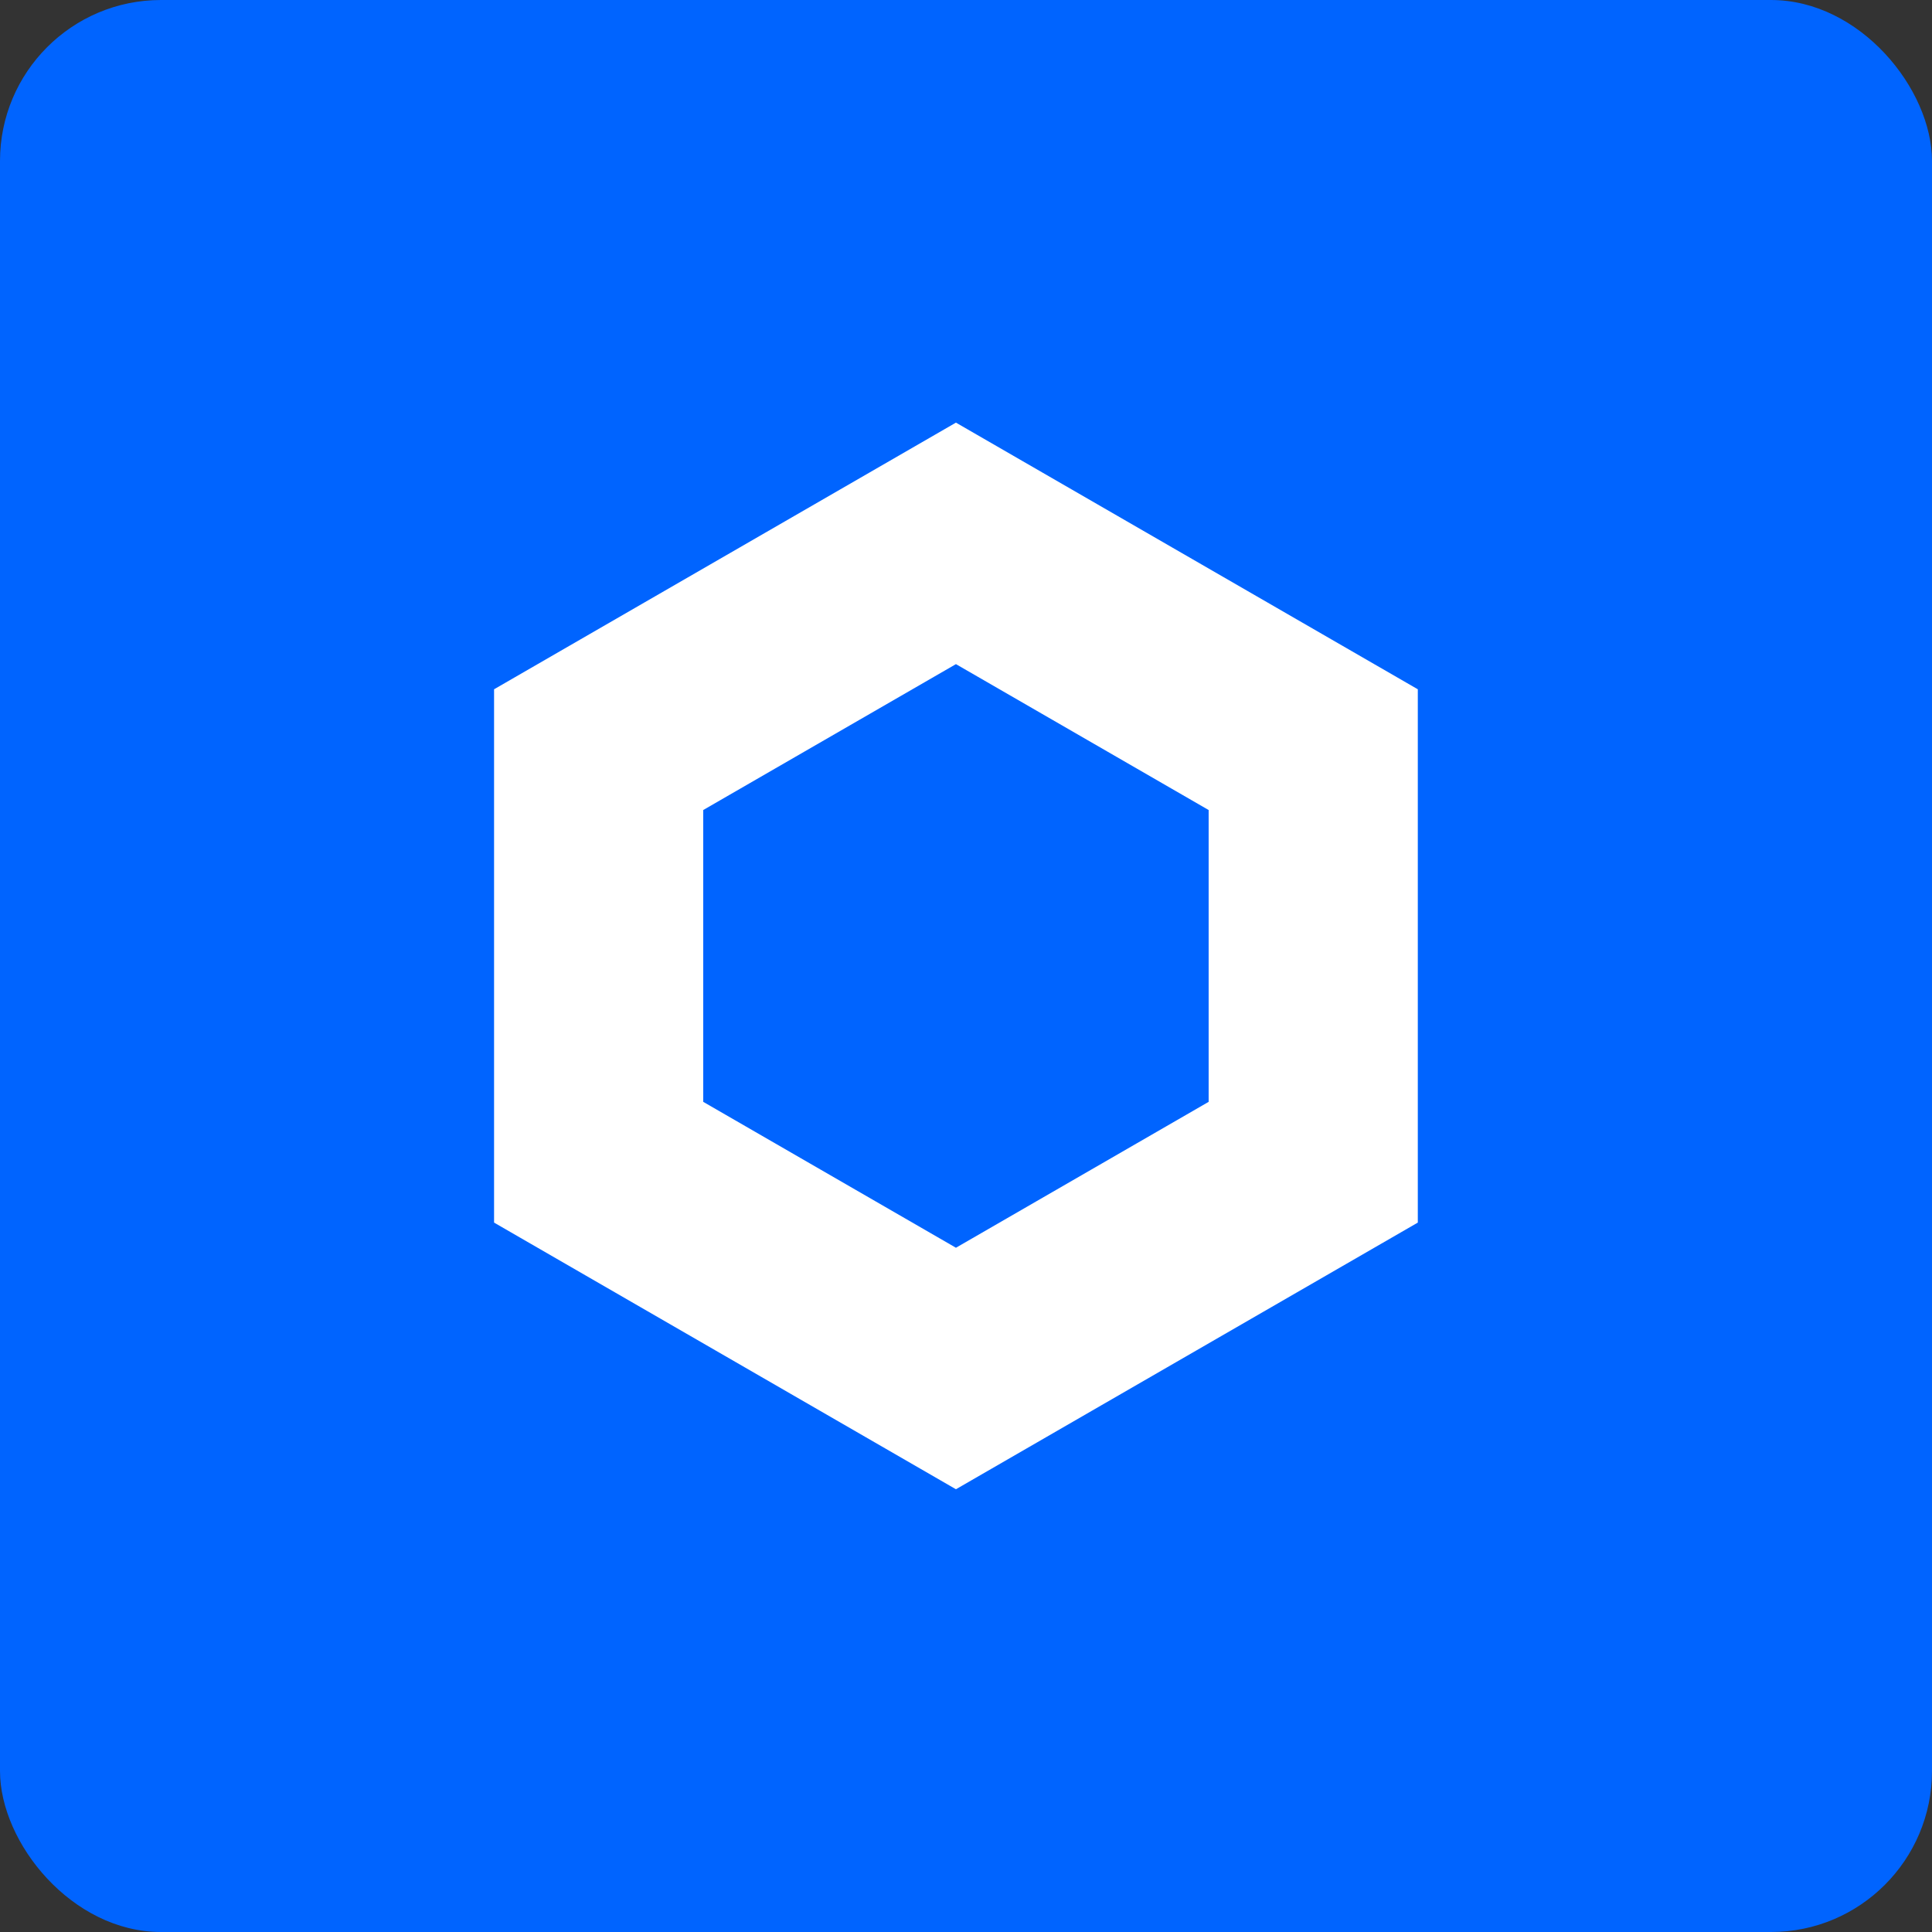 <svg width="96" height="96" viewBox="0 0 96 96" fill="none" xmlns="http://www.w3.org/2000/svg">
<rect x="0" y="0" width="96" height="96" fill="#333333" stroke="none"/>
<rect width="96" height="96" rx="8" fill="#0064FF"/>
<path fill-rule="evenodd" clip-rule="evenodd" d="M70.45 34.25L47.5 21L24.55 34.25V60.75L47.5 74L70.45 60.75V34.25ZM60.057 40.25L47.5 33L34.943 40.25V54.75L47.5 62L60.057 54.75V40.25Z" fill="white"/>
</svg>
